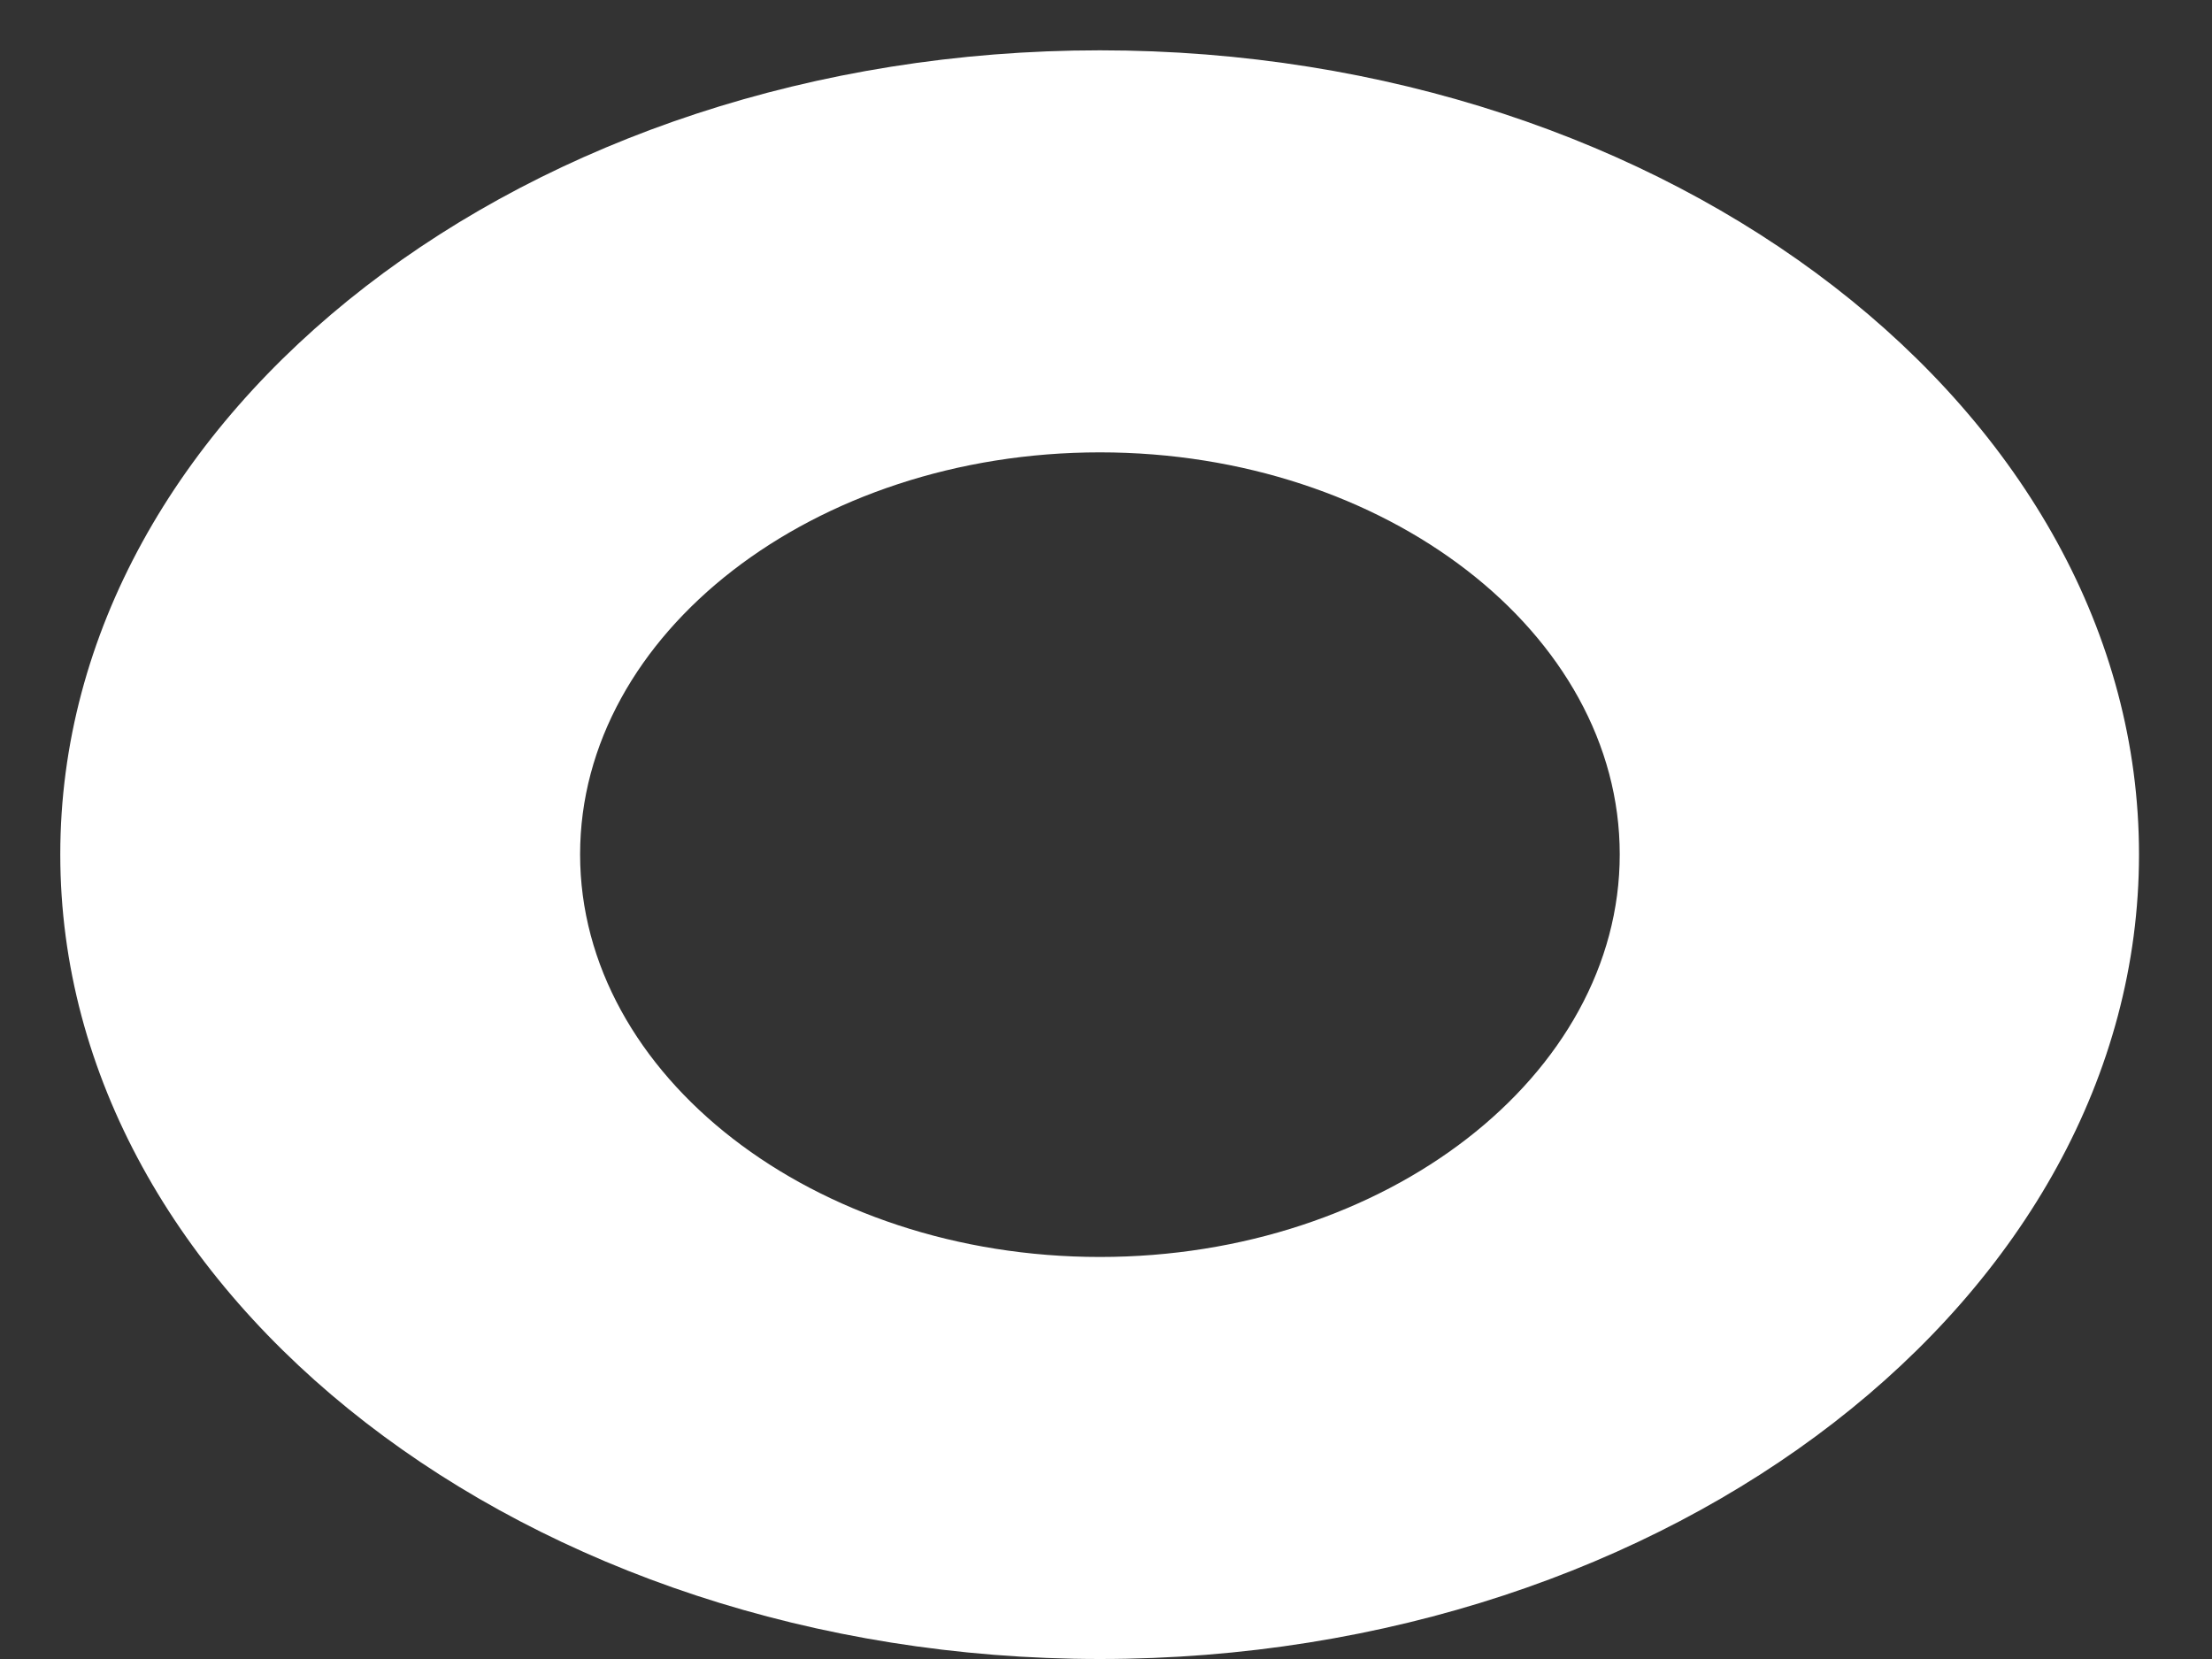 <svg width="4" height="3" viewBox="0 0 4 3" fill="none" xmlns="http://www.w3.org/2000/svg">
<rect x="0" y="0" width="4" height="3" fill="#333333" stroke="none"/>
<path d="M1.989 0.091C0.955 0.091 0.109 0.745 0.109 1.545C0.109 2.345 0.955 3 1.989 3C3.023 3 3.868 2.345 3.868 1.545C3.868 0.745 3.023 0.091 1.989 0.091ZM1.989 2.273C1.472 2.273 1.049 1.945 1.049 1.545C1.049 1.145 1.472 0.818 1.989 0.818C2.506 0.818 2.929 1.145 2.929 1.545C2.929 1.945 2.506 2.273 1.989 2.273Z" fill="white"/>
</svg>
